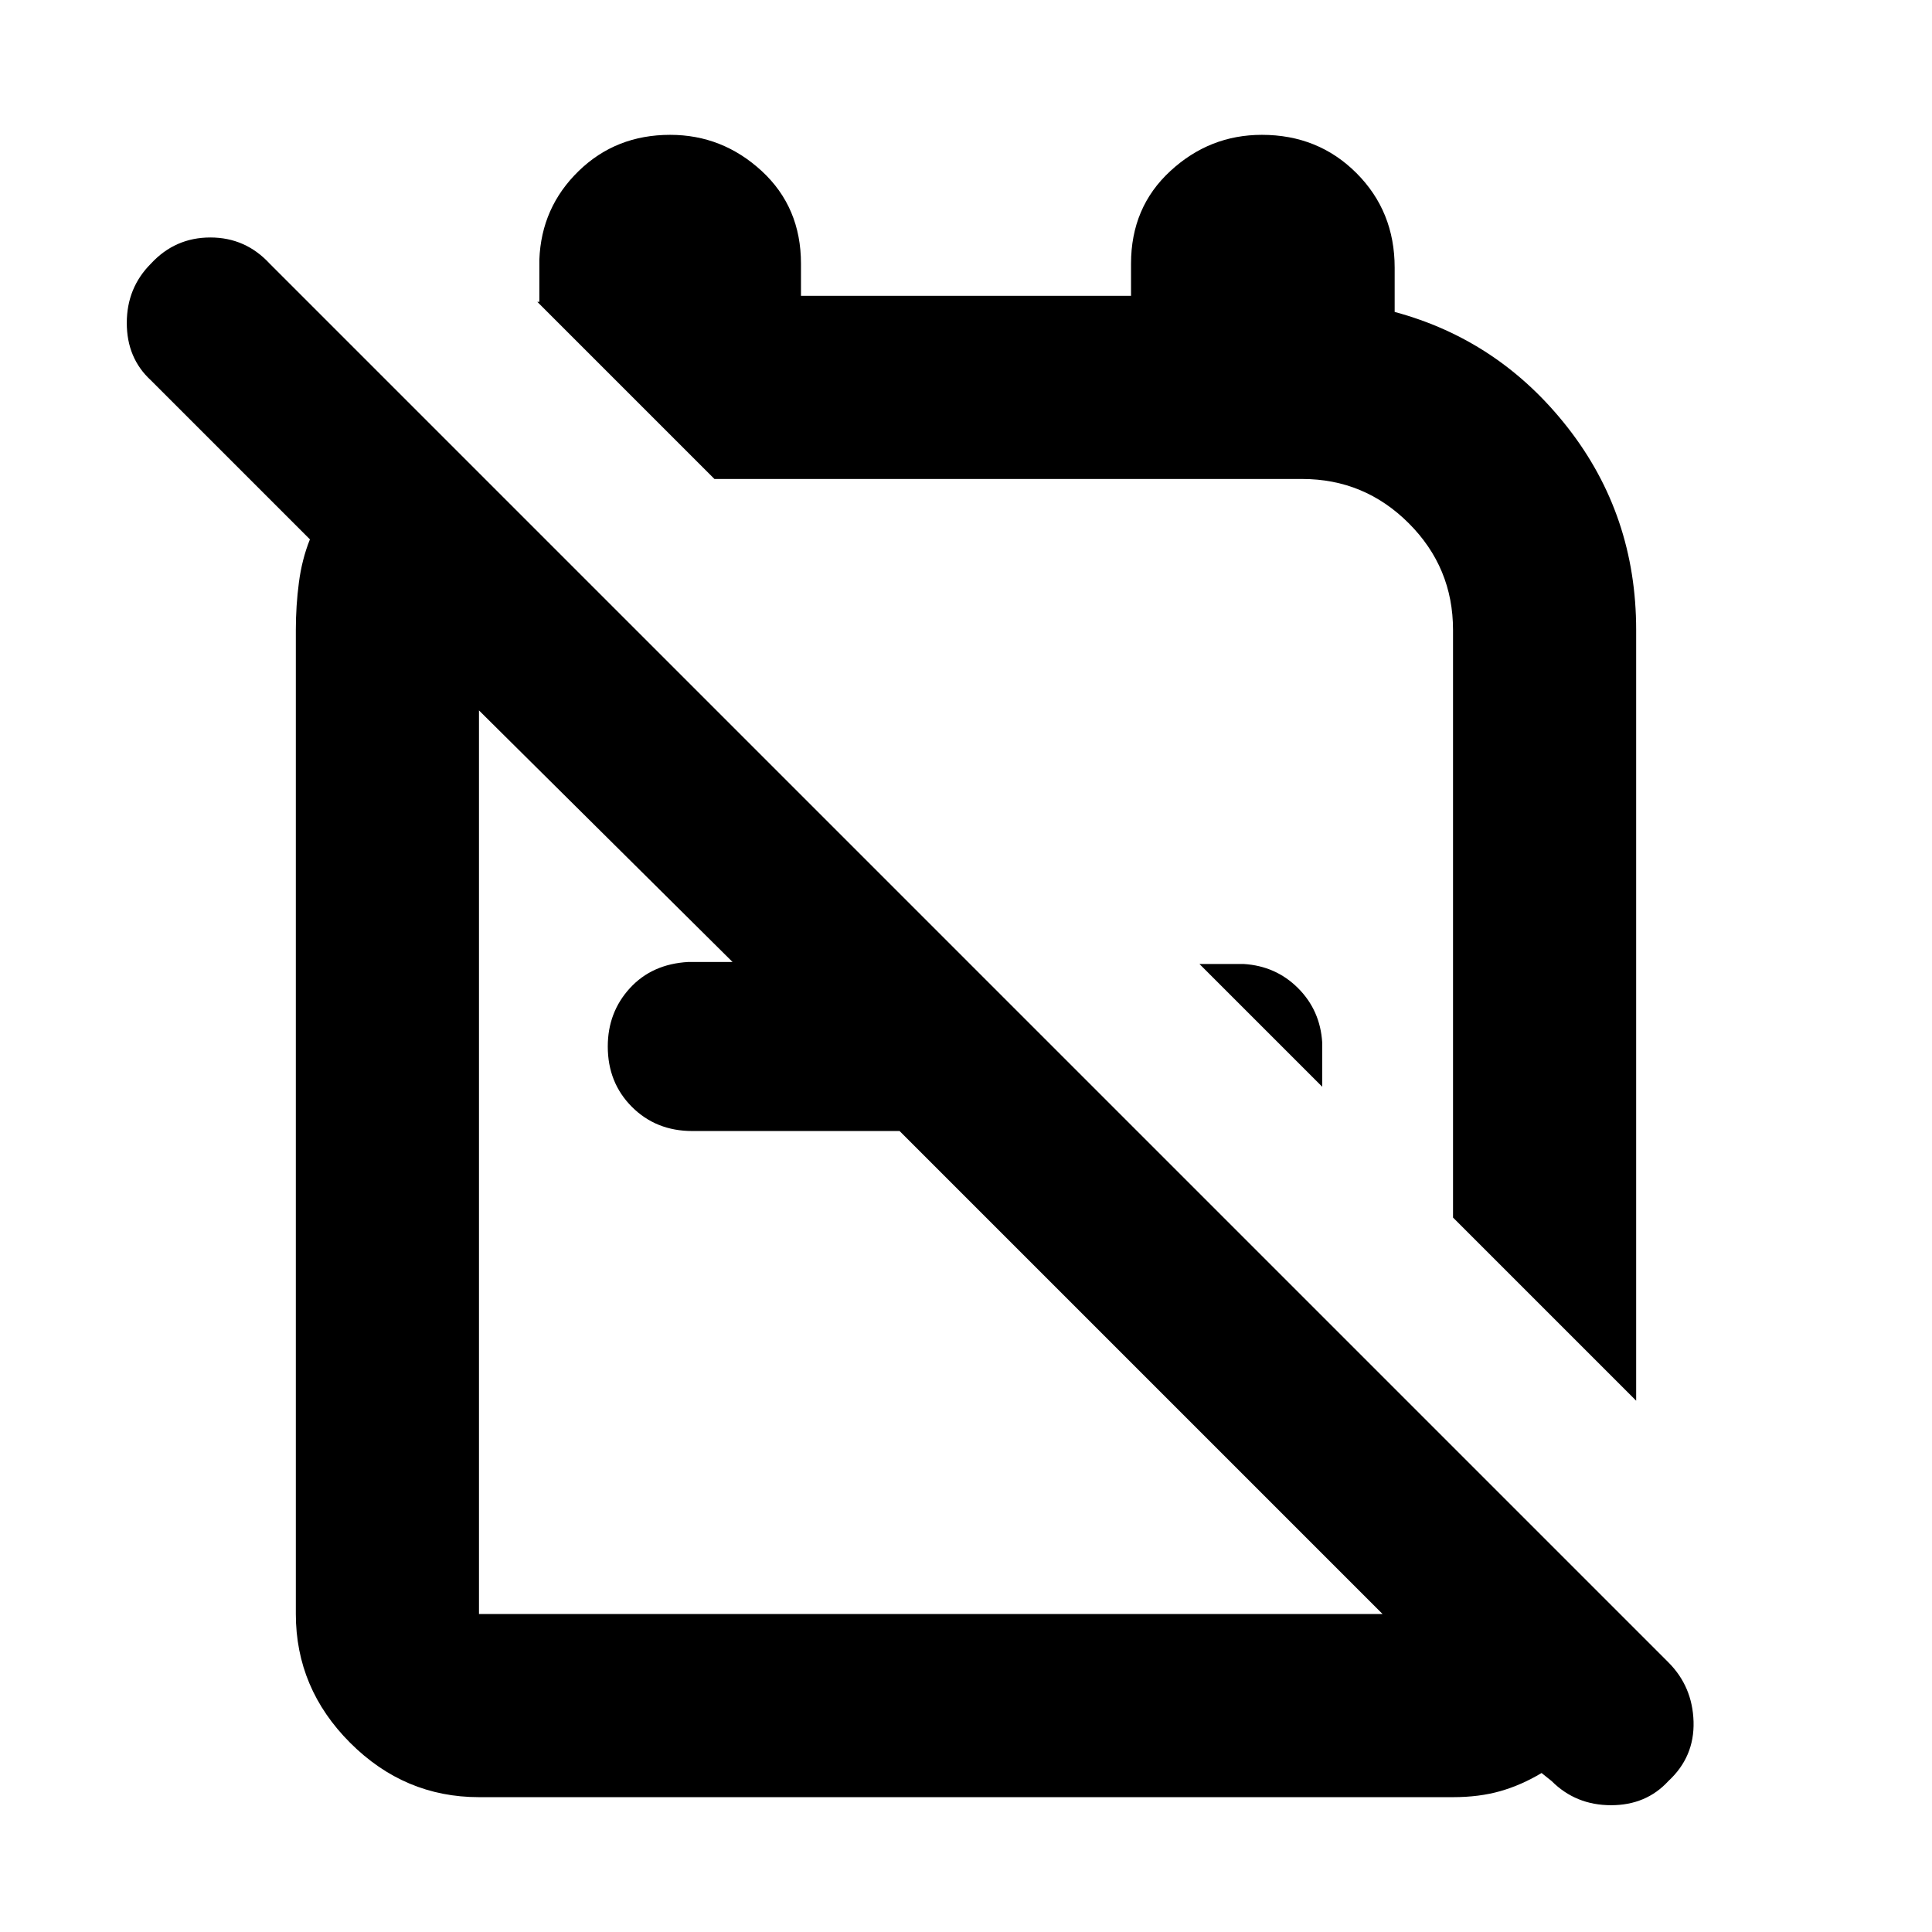 <svg xmlns="http://www.w3.org/2000/svg" height="24" width="24"><path d="M20.325 17.4 18.05 15.125V7.825Q18.05 7.05 17.5 6.5Q16.95 5.95 16.175 5.95H8.875Q8.875 5.95 8.875 5.95Q8.875 5.95 8.875 5.95L6.675 3.75Q6.675 3.75 6.688 3.75Q6.7 3.75 6.7 3.75V3.225Q6.725 2.575 7.188 2.125Q7.65 1.675 8.325 1.675Q8.975 1.675 9.463 2.125Q9.95 2.575 9.95 3.275V3.675H14.05V3.275Q14.05 2.575 14.538 2.125Q15.025 1.675 15.675 1.675Q16.375 1.675 16.85 2.15Q17.325 2.625 17.325 3.325V3.875Q18.625 4.225 19.475 5.312Q20.325 6.4 20.325 7.825ZM16.425 13.5 14.9 11.975H15.45Q15.85 12 16.125 12.275Q16.4 12.55 16.425 12.95ZM5.95 22.325Q5.025 22.325 4.35 21.65Q3.675 20.975 3.675 20.05V7.825Q3.675 7.525 3.713 7.237Q3.75 6.95 3.85 6.7L1.875 4.725Q1.575 4.45 1.575 4.012Q1.575 3.575 1.875 3.275Q2.175 2.95 2.613 2.95Q3.05 2.95 3.35 3.275L20.725 20.65Q21.025 20.95 21.038 21.387Q21.05 21.825 20.725 22.125Q20.45 22.425 20.013 22.425Q19.575 22.425 19.275 22.125L19.15 22.025Q18.9 22.175 18.638 22.25Q18.375 22.325 18.05 22.325ZM5.95 20.05H17.175Q17.175 20.05 17.175 20.05Q17.175 20.05 17.175 20.05L11.175 14.05H8.6Q8.15 14.05 7.85 13.75Q7.55 13.45 7.55 13Q7.55 12.575 7.825 12.275Q8.1 11.975 8.55 11.95H9.1L5.95 8.825Q5.95 8.825 5.95 8.825Q5.95 8.825 5.95 8.825V20.05Q5.95 20.05 5.95 20.05Q5.95 20.05 5.95 20.05ZM13.6 10.675Q13.6 10.675 13.6 10.675Q13.6 10.675 13.6 10.675Q13.6 10.675 13.6 10.675Q13.6 10.675 13.6 10.675ZM11.55 14.4Q11.55 14.4 11.55 14.4Q11.55 14.4 11.55 14.4Q11.55 14.4 11.55 14.4Q11.55 14.4 11.55 14.4Q11.55 14.4 11.55 14.4Q11.55 14.4 11.55 14.4Z"/></svg>